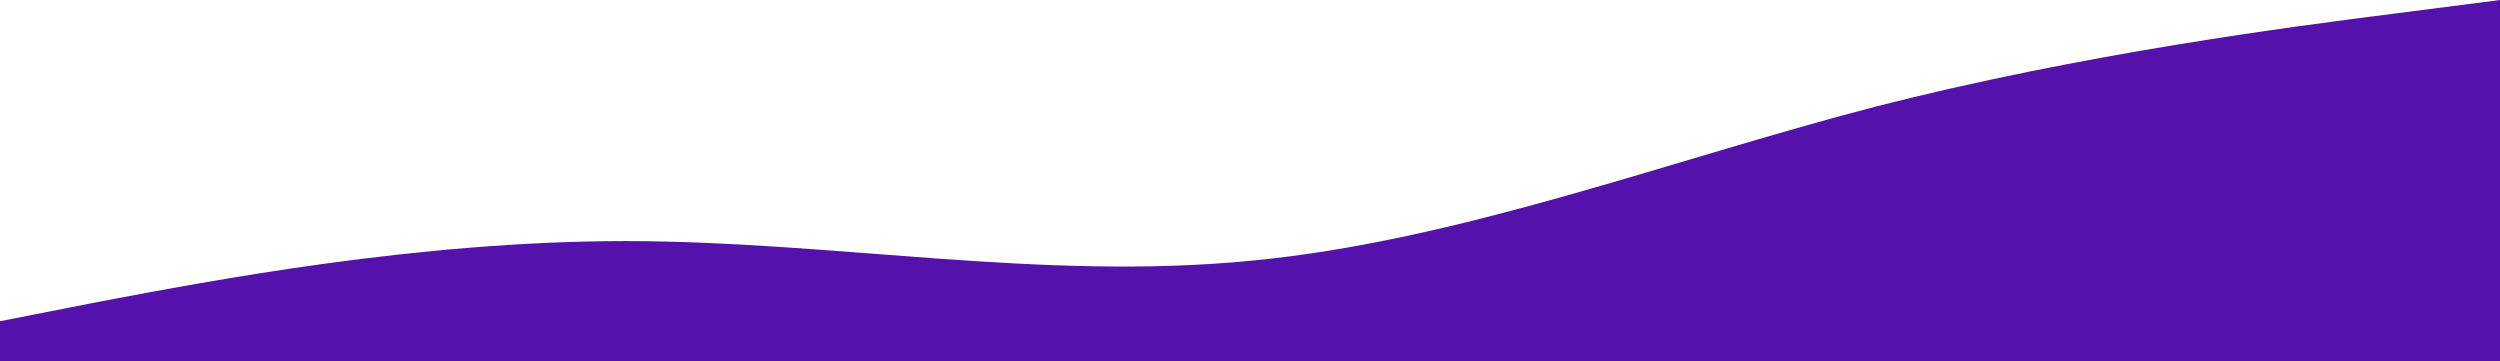 <svg width="1903" height="275" viewBox="0 0 1903 275" fill="none" xmlns="http://www.w3.org/2000/svg">
<path fill-rule="evenodd" clip-rule="evenodd" d="M0 244.504L79 228.988C159 214.008 317 183.512 476 183.512C634 183.512 793 214.008 952 198.492C1110 183.512 1269 122.519 1427 81.323C1586 40.661 1744 20.331 1824 10.165L1903 0V275H1824C1744 275 1586 275 1427 275C1269 275 1110 275 952 275C793 275 634 275 476 275C317 275 159 275 79 275H0V244.504Z" fill="#5511AB"/>
</svg>
